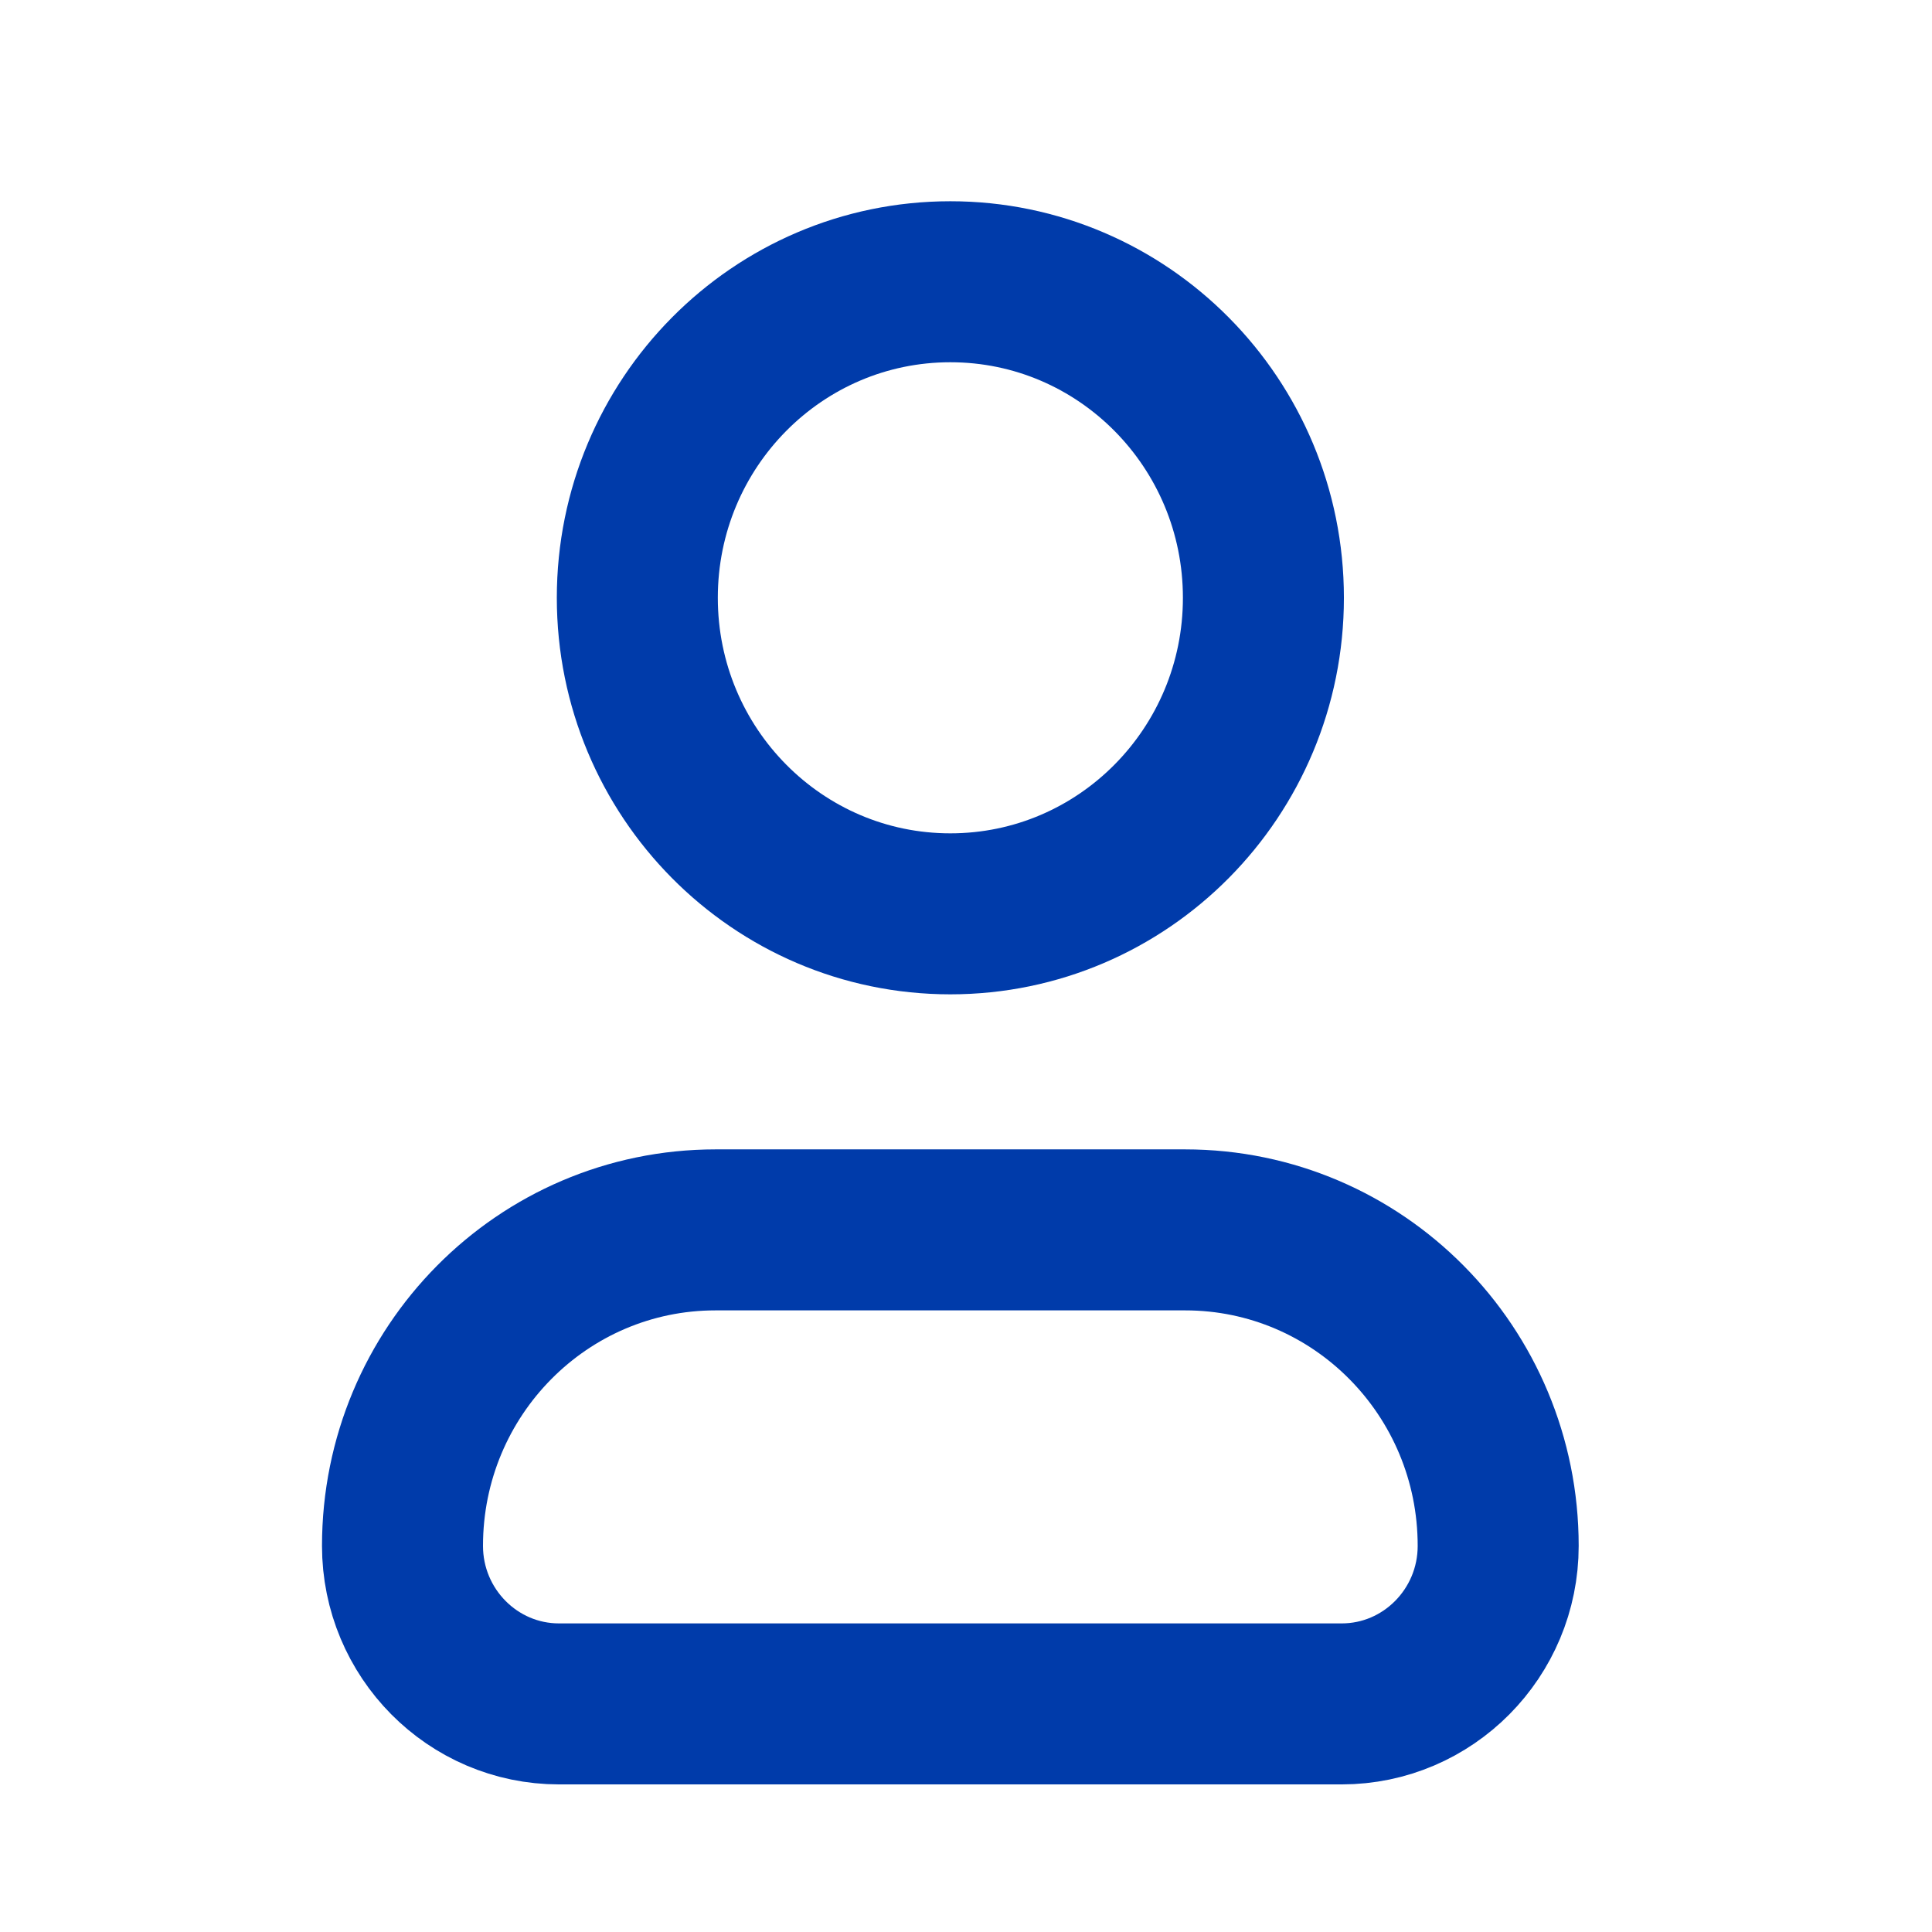 <svg width="48" height="48" viewBox="0 0 48 48" fill="none" xmlns="http://www.w3.org/2000/svg">
<g clip-path="url(#clip0_607_2911)">
<path d="M23.611 22.704C27.907 22.704 31.389 19.188 31.389 14.852C31.389 10.515 27.907 7 23.611 7C19.316 7 15.834 10.515 15.834 14.852C15.834 19.188 19.316 22.704 23.611 22.704Z" stroke="#003BAA" stroke-width="4" stroke-linecap="round" stroke-linejoin="round"/>
<path d="M33.333 42.333H13.889C11.743 42.333 10 40.573 10 38.407C10 34.069 13.481 30.556 17.778 30.556H29.444C33.742 30.556 37.222 34.069 37.222 38.407C37.222 40.573 35.479 42.333 33.333 42.333Z" stroke="#003BAA" stroke-width="4" stroke-linecap="round" stroke-linejoin="round"/>
</g>
<defs>
<clipPath id="clip0_607_2911">
<rect width="48" height="48" fill="white"/>
</clipPath>
</defs>
</svg>
